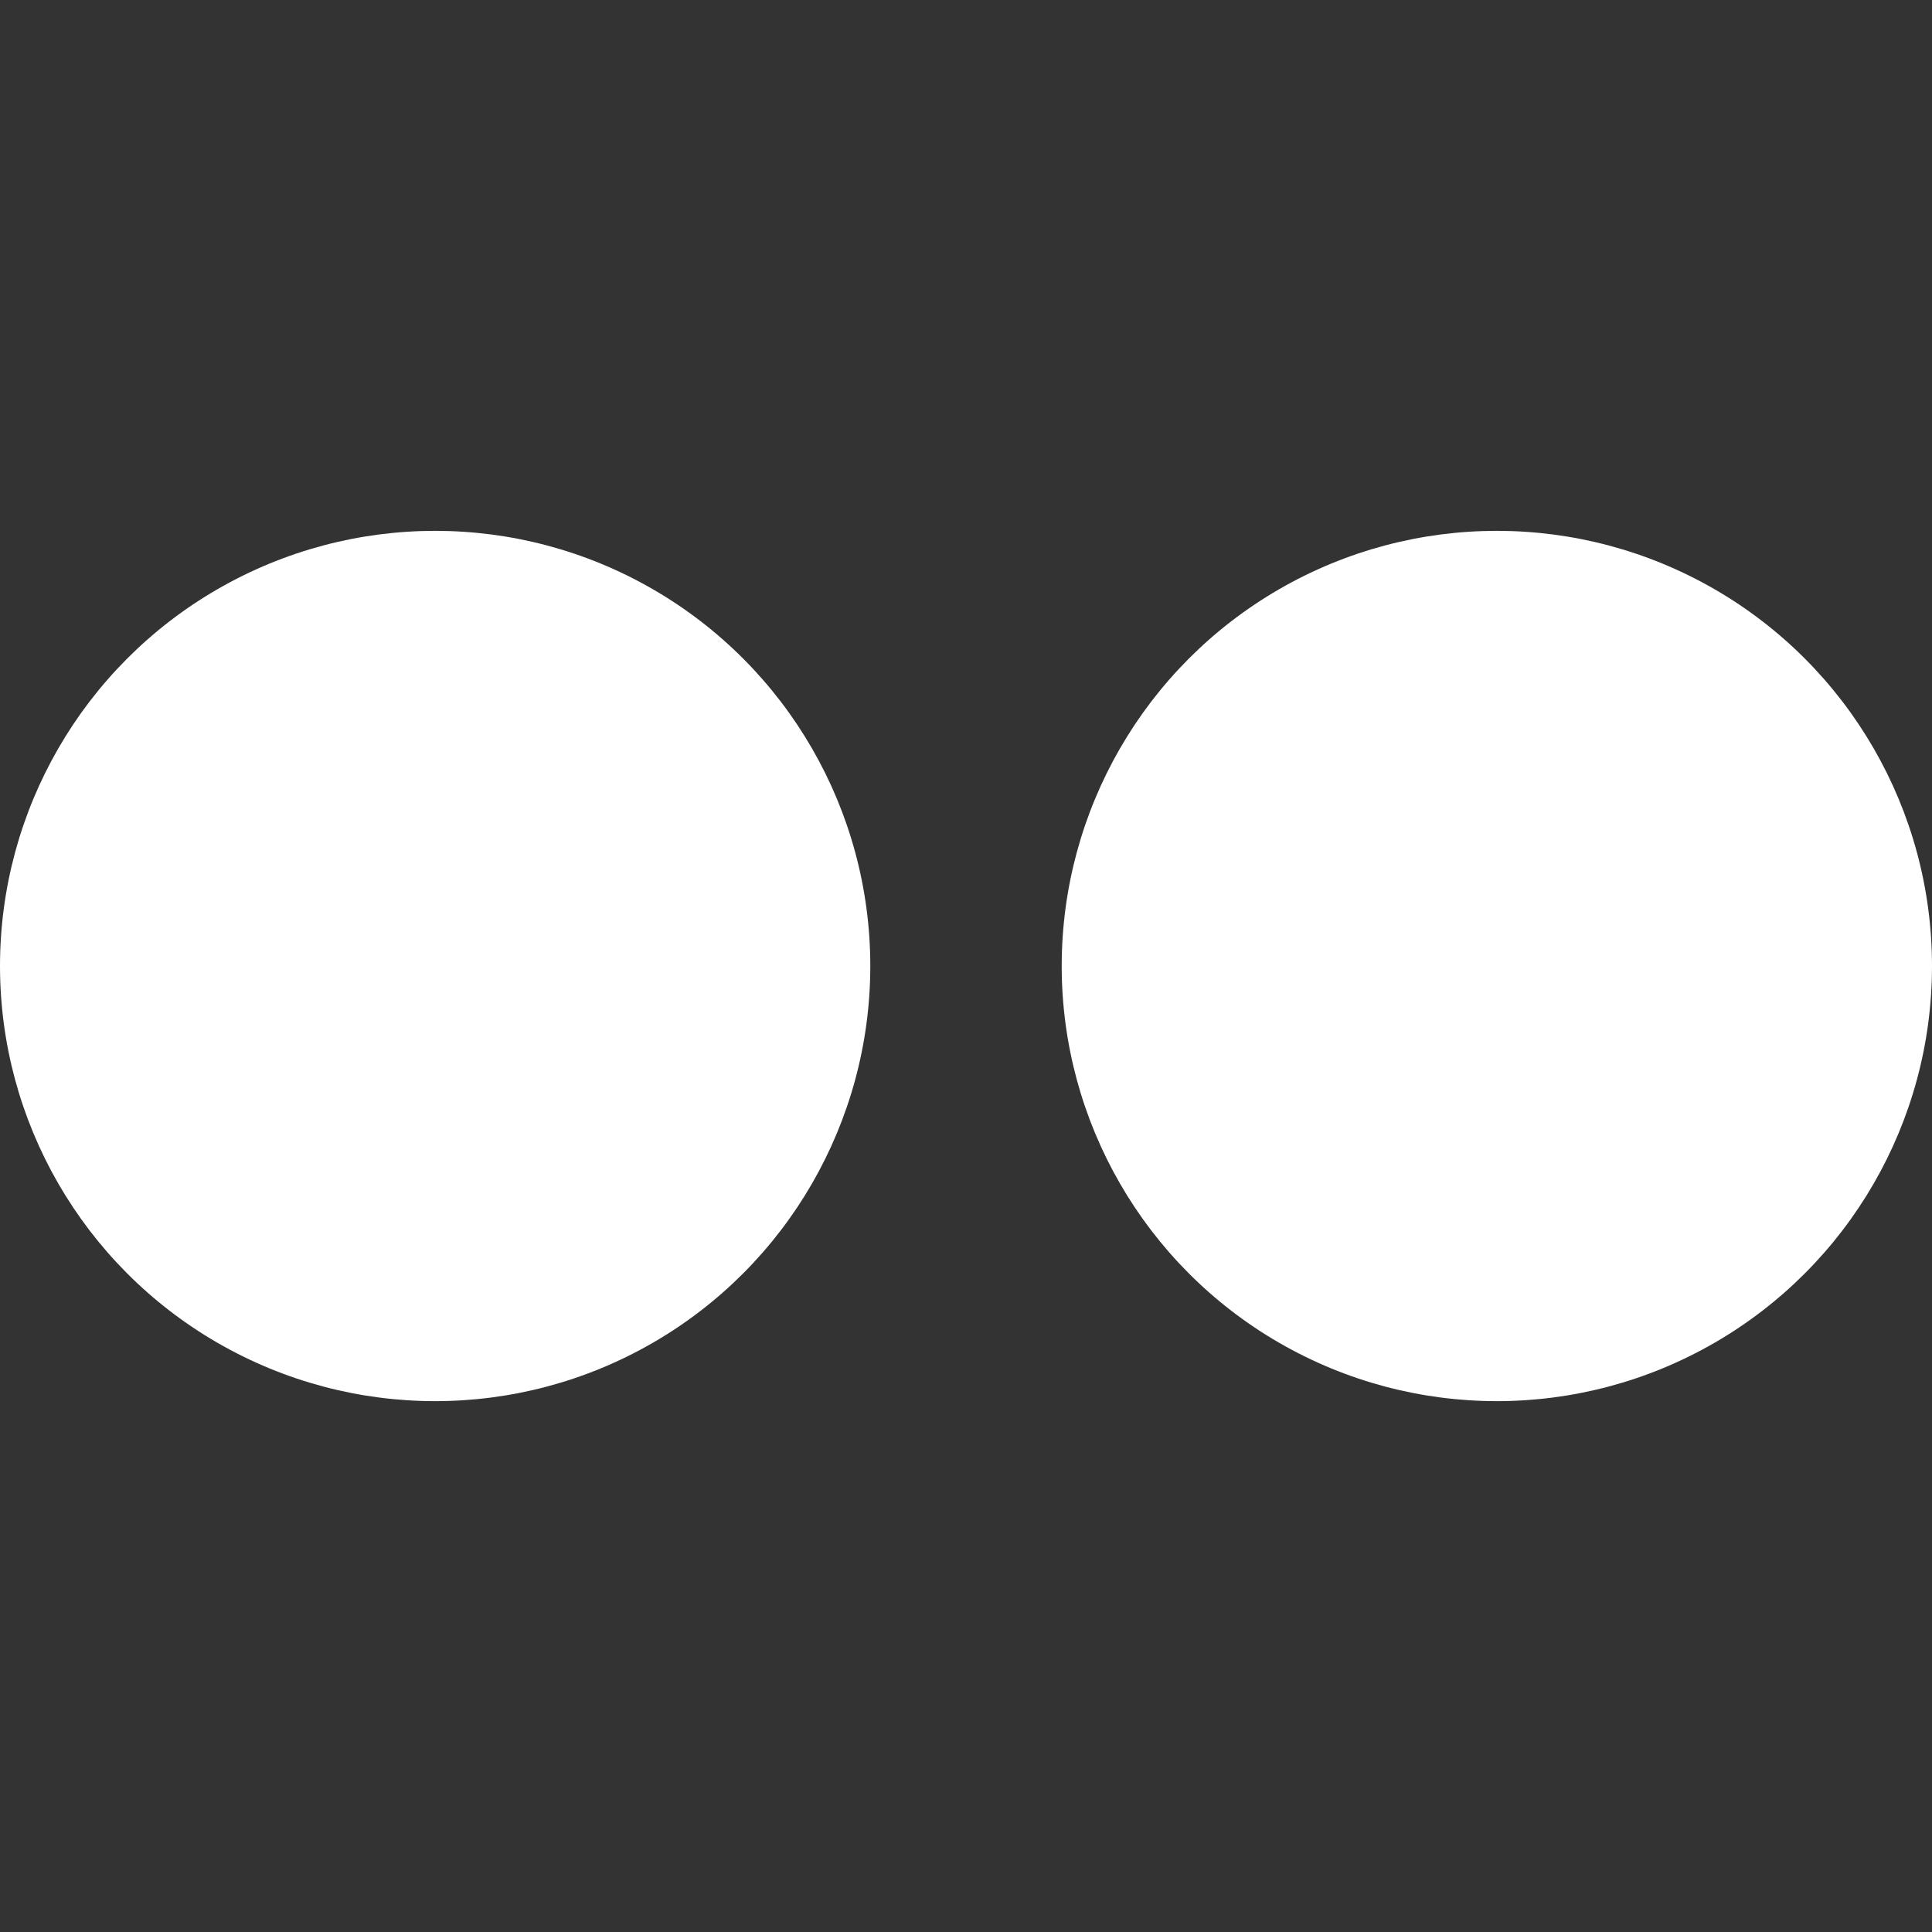 <?xml version="1.0"?>
<svg xmlns="http://www.w3.org/2000/svg" xmlns:xlink="http://www.w3.org/1999/xlink" version="1.1" id="Layer_1" x="0px" y="0px" viewBox="0 0 300 300" style="enable-background:new 0 0 300 300;" xml:space="preserve" width="512px" height="512px" class=""><rect x="0" y="0" width="300" height="300" fill="#333333" stroke="none"/><g><g id="XMLID_830_">
	<g id="XMLID_833_">
		<circle cx="67.57" cy="150" r="67.57" data-original="#000000" class="active-path" data-old_color="#ffffff" fill="#ffffff"/>
	</g>
	<g id="XMLID_838_">
		<circle cx="232.43" cy="150" r="67.57" data-original="#000000" class="active-path" data-old_color="#ffffff" fill="#ffffff"/>
	</g>
</g></g> </svg>

